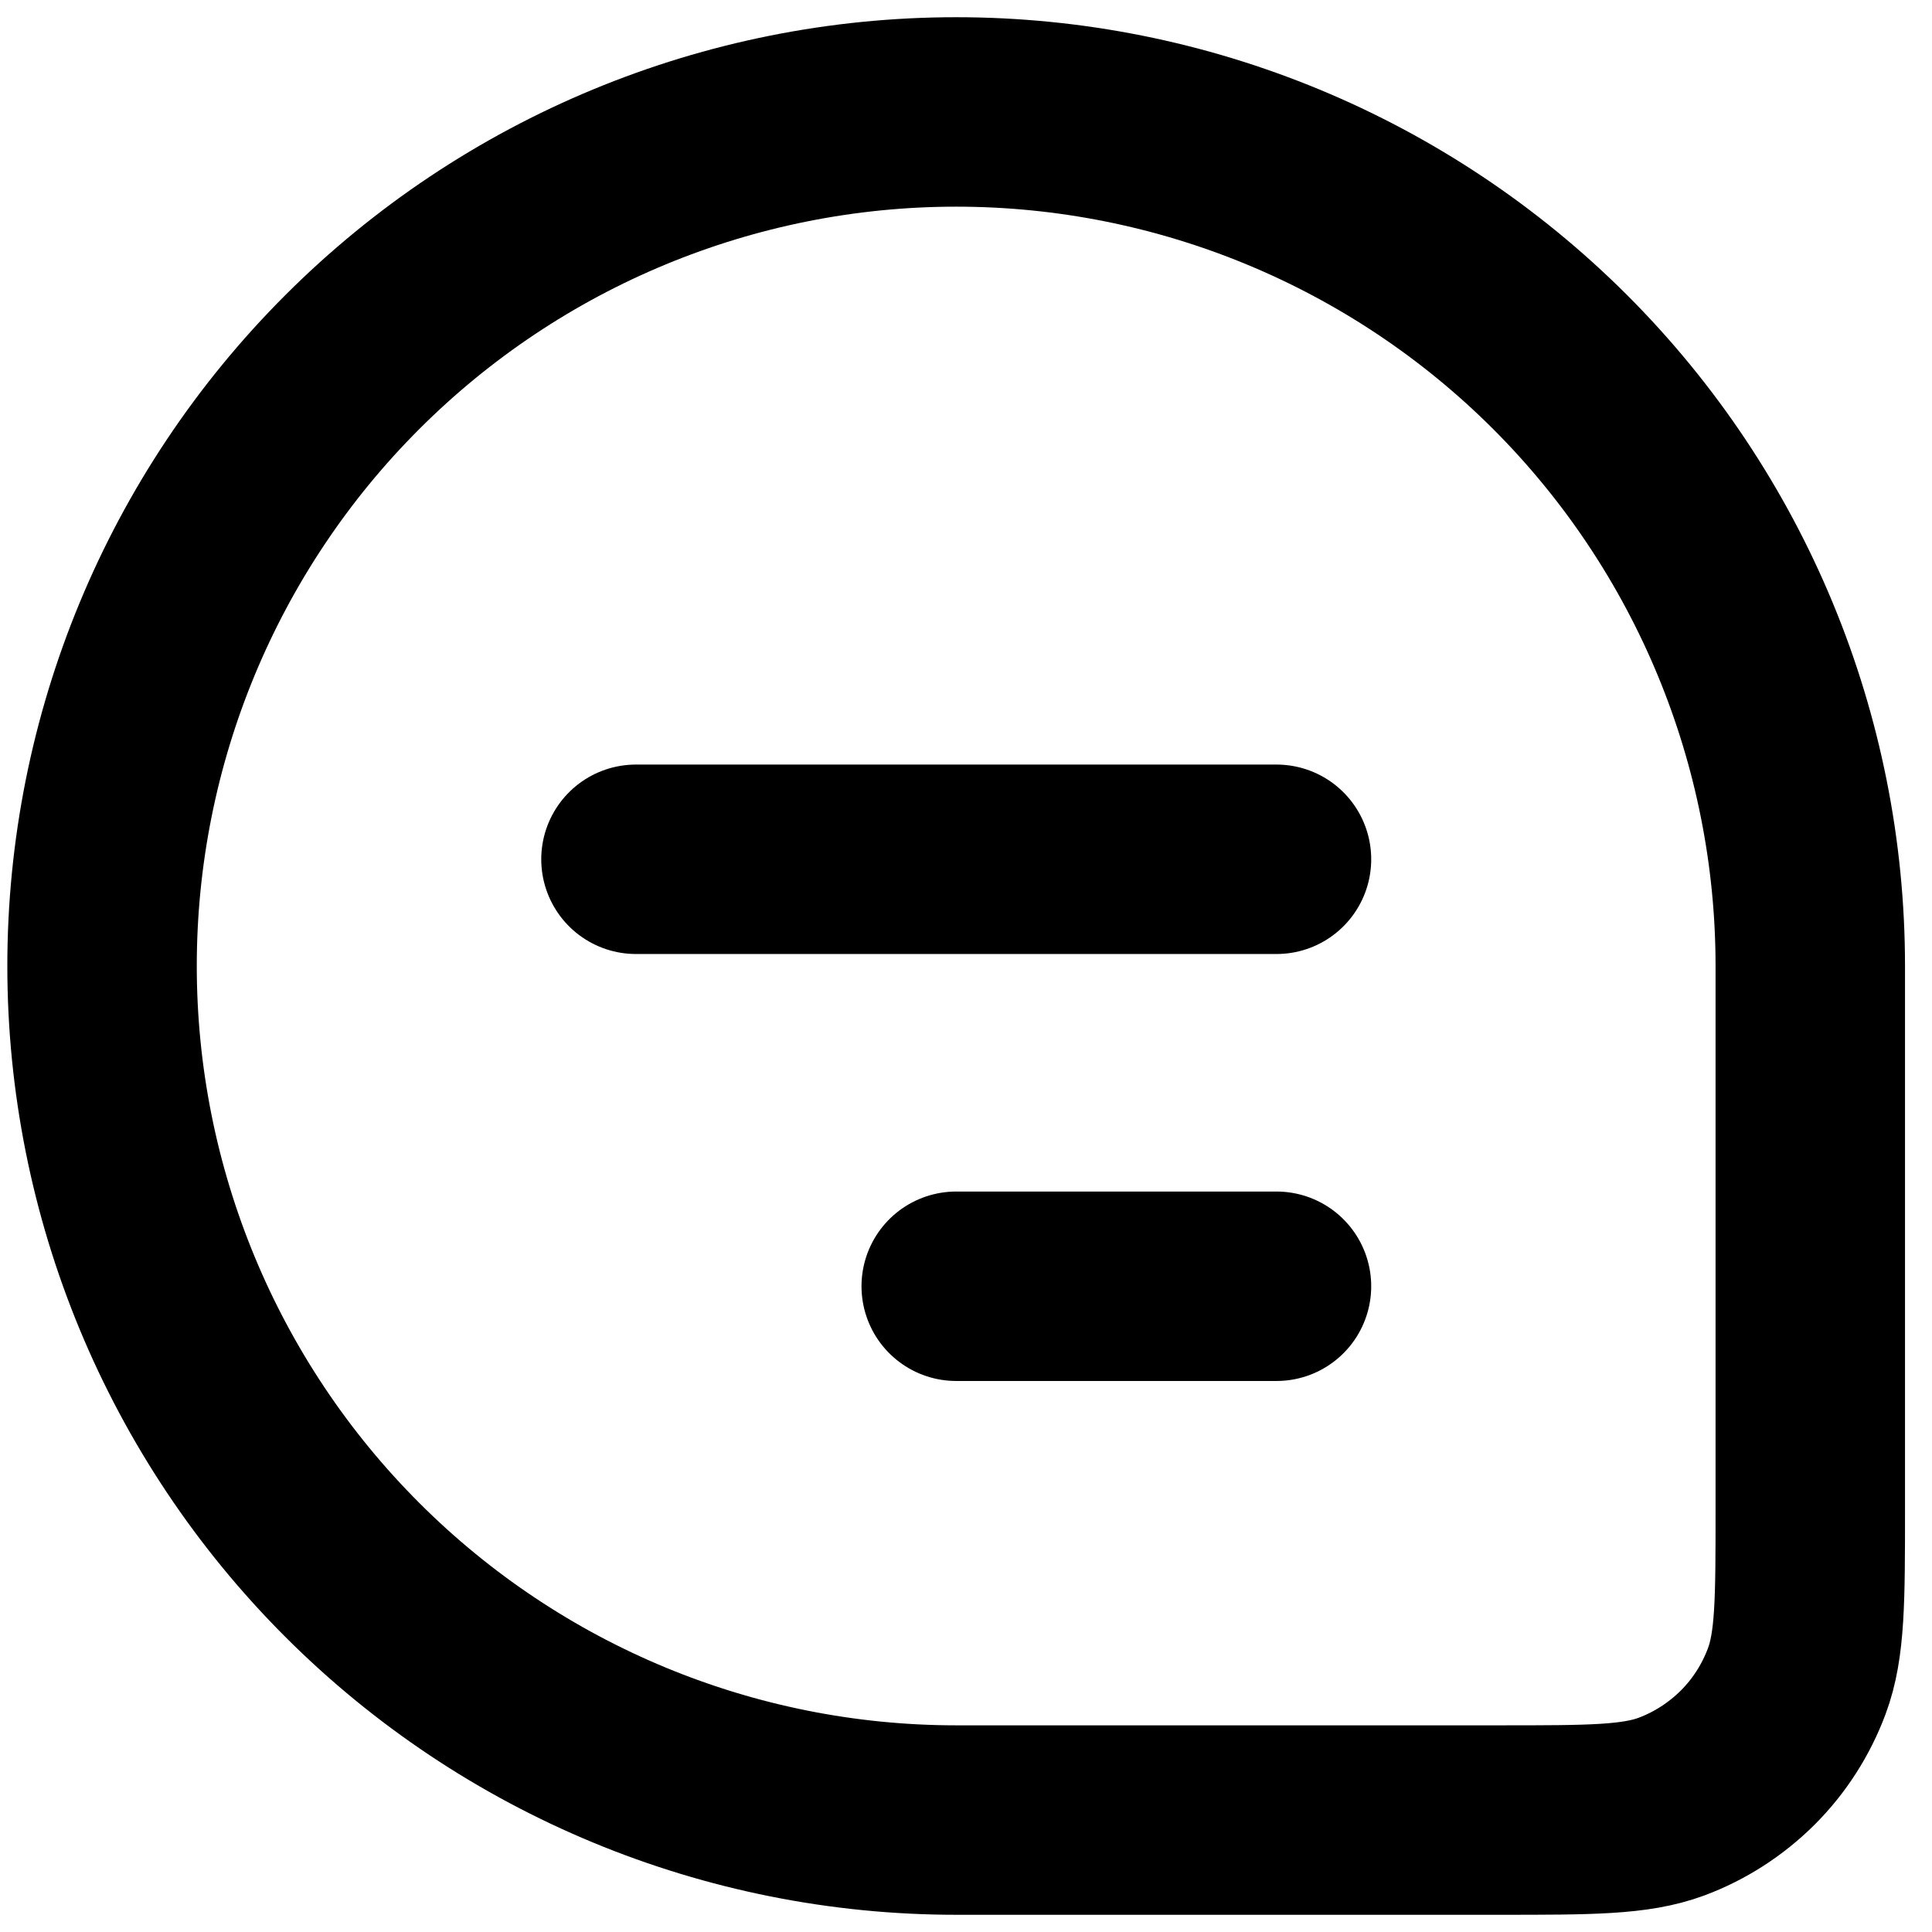 <svg width="17" height="17" viewBox="0 0 17 17" fill="none" xmlns="http://www.w3.org/2000/svg">
<path d="M0.898 8.5C0.898 6.507 1.69 4.595 3.1 3.186C4.509 1.777 6.42 0.985 8.414 0.985C10.407 0.985 12.318 1.777 13.728 3.186C15.137 4.595 15.929 6.507 15.929 8.5V13.282C15.929 14.078 15.929 14.475 15.81 14.793C15.716 15.045 15.569 15.275 15.379 15.465C15.188 15.655 14.959 15.803 14.707 15.897C14.388 16.015 13.991 16.015 13.195 16.015H8.414C6.42 16.015 4.509 15.223 3.1 13.814C1.69 12.405 0.898 10.493 0.898 8.5Z" stroke="#81818D" style="stroke:#81818D;stroke:color(display-p3 0.506 0.506 0.553);stroke-opacity:1;" stroke-width="1.667"/>
<path d="M5.596 7.561H11.232M8.414 11.318H11.232" stroke="#81818D" style="stroke:#81818D;stroke:color(display-p3 0.506 0.506 0.553);stroke-opacity:1;" stroke-width="1.667" stroke-linecap="round" stroke-linejoin="round"/>
</svg>
